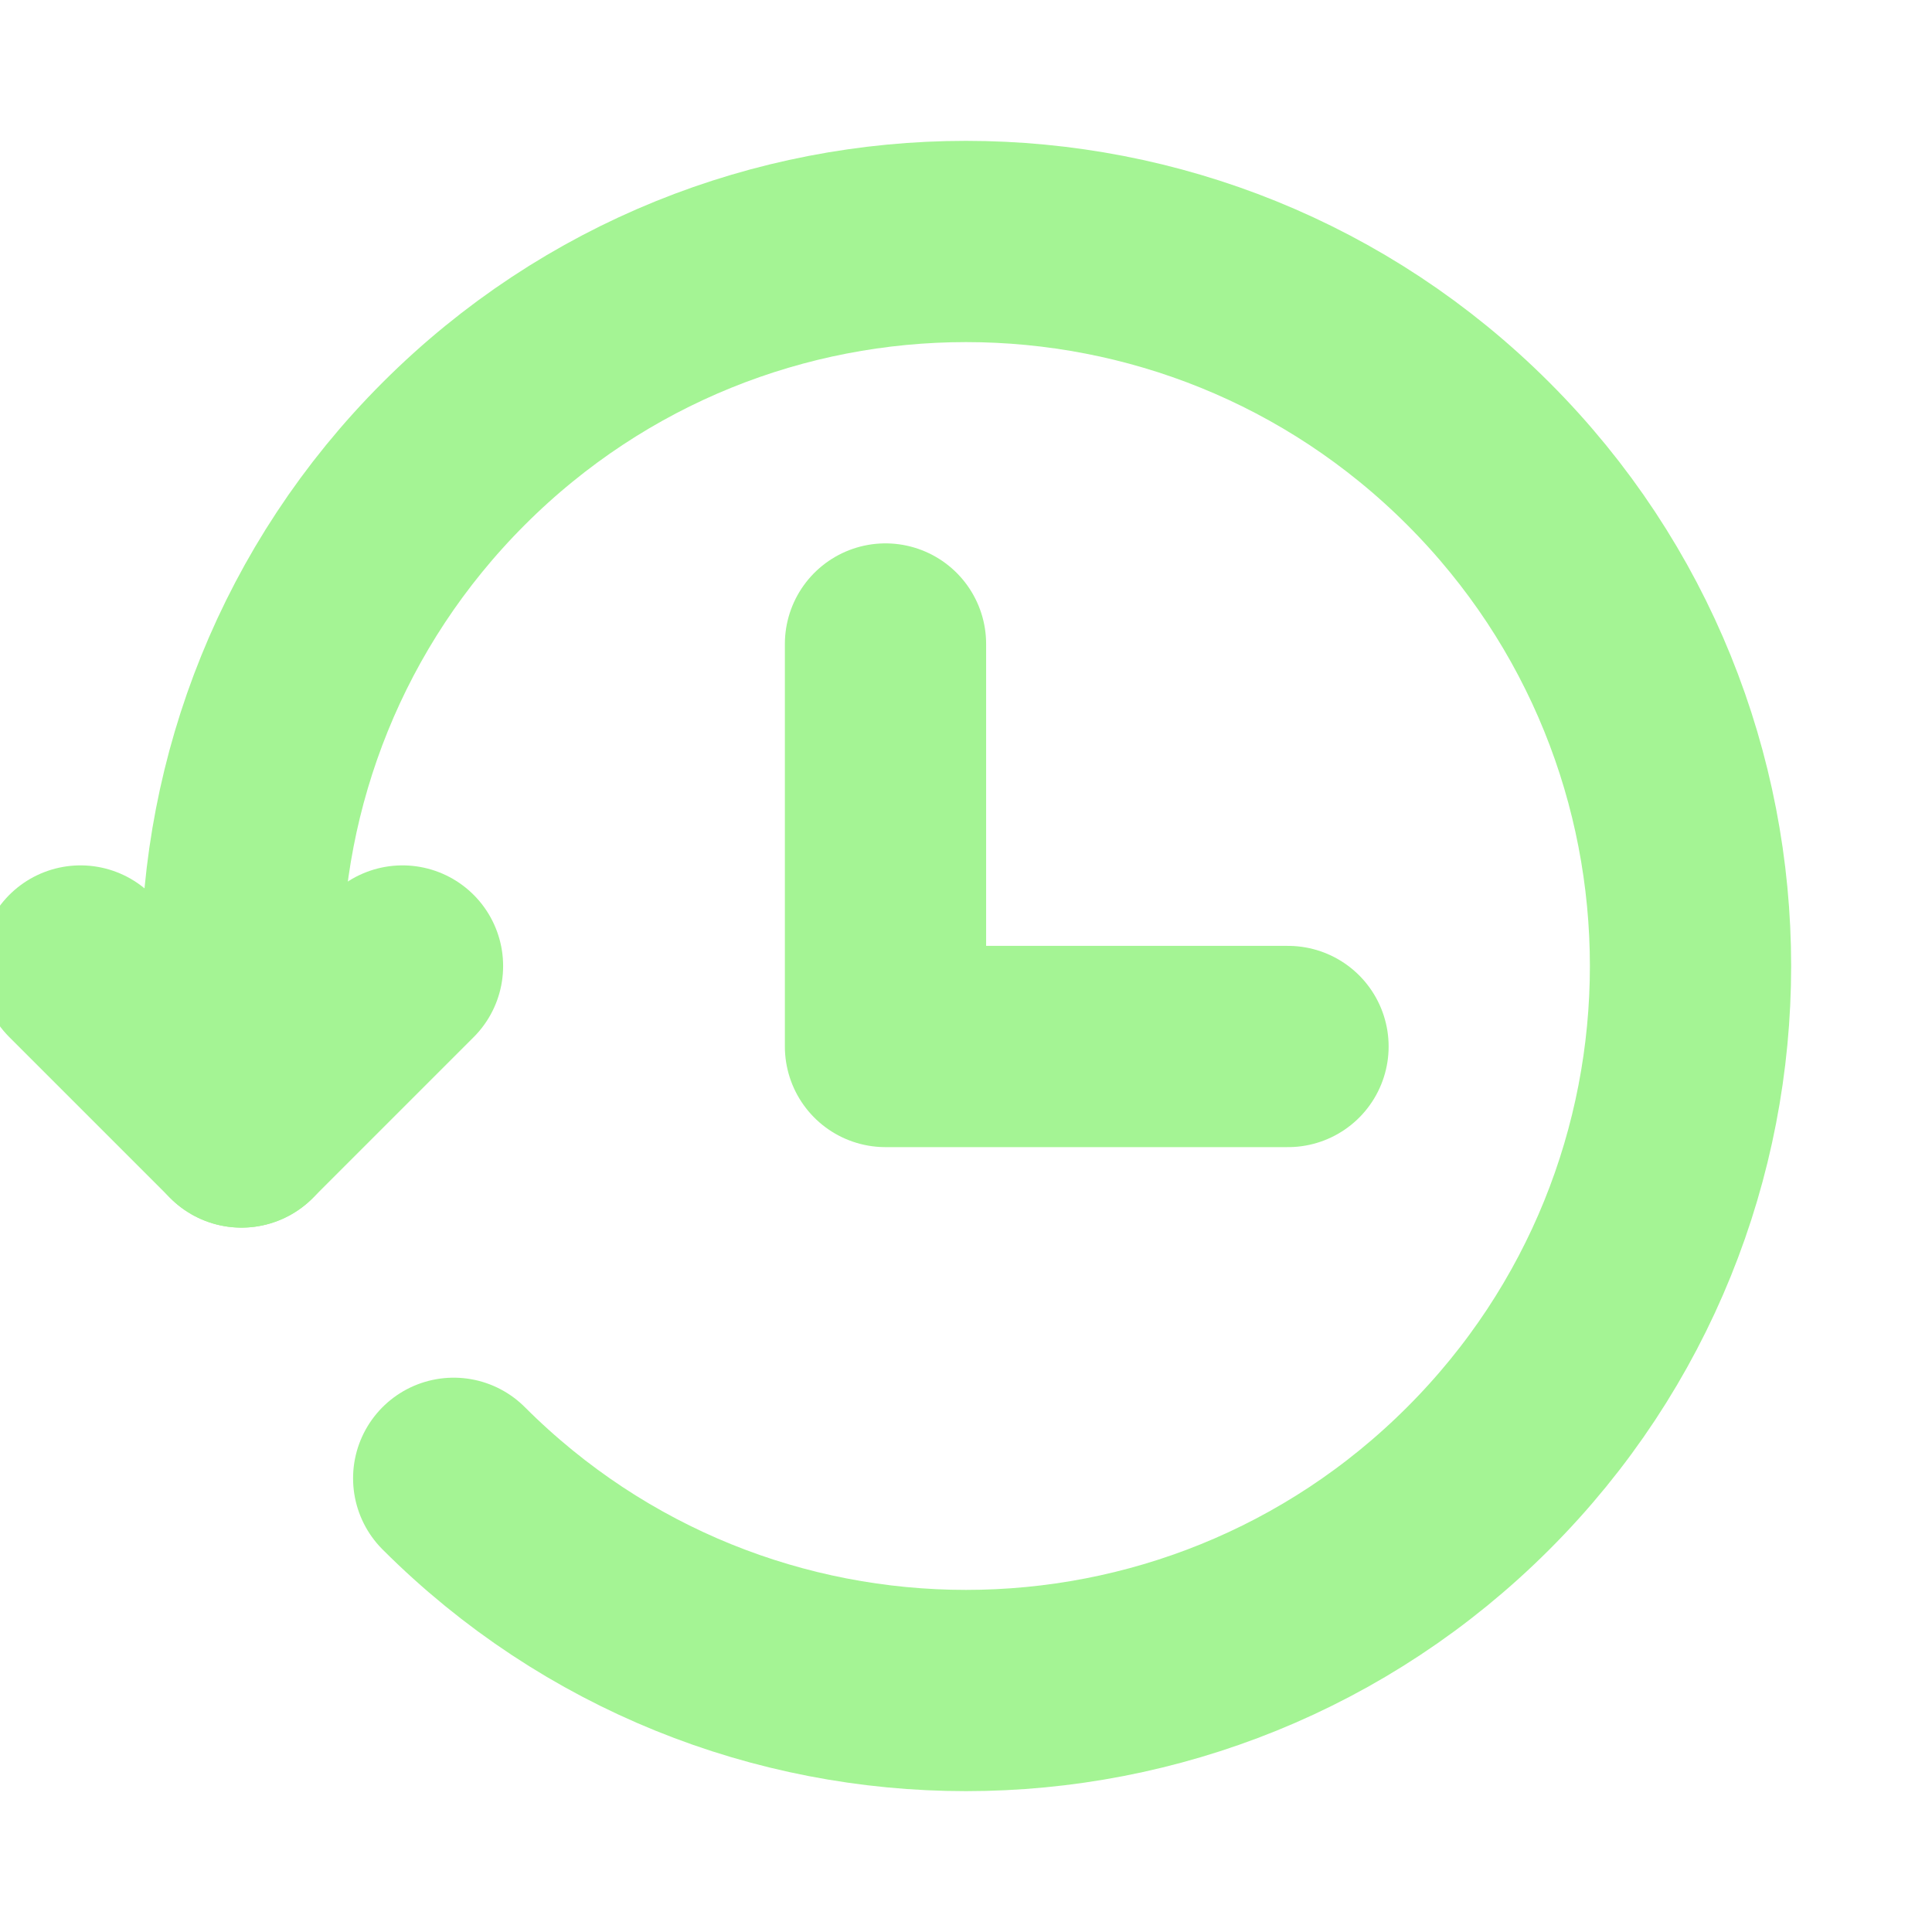 <!DOCTYPE svg PUBLIC "-//W3C//DTD SVG 1.1//EN" "http://www.w3.org/Graphics/SVG/1.1/DTD/svg11.dtd">
<!-- Uploaded to: SVG Repo, www.svgrepo.com, Transformed by: SVG Repo Mixer Tools -->
<svg width="800px" height="800px" viewBox="0 0 24 24" fill="none" xmlns="http://www.w3.org/2000/svg" stroke="#0d44e7">
<g id="SVGRepo_bgCarrier" stroke-width="0"/>
<g id="SVGRepo_tracerCarrier" stroke-linecap="round" stroke-linejoin="round"/>
<g id="SVGRepo_iconCarrier"> <g clip-path="url(#clip0_429_11075)"> <path d="M5.636 18.364C9.151 21.879 14.849 21.879 18.364 18.364C21.879 14.849 21.879 9.151 18.364 5.636C14.849 2.121 9.151 2.121 5.636 5.636C3.878 7.394 2.999 9.7 3 12.004L3 14" stroke="#a4f494" stroke-width="2.5" stroke-linecap="round" stroke-linejoin="round"/> <path d="M1 12L3 14L5 12" stroke="#a4f494" stroke-width="2.5" stroke-linecap="round" stroke-linejoin="round"/> <path d="M11 8L11 13L16 13" stroke="#a4f494" stroke-width="2.5" stroke-linecap="round" stroke-linejoin="round"/> </g> <defs> <clipPath id="clip0_429_11075"> <rect width="24" height="24" fill="white"/> </clipPath> </defs> </g>
</svg>